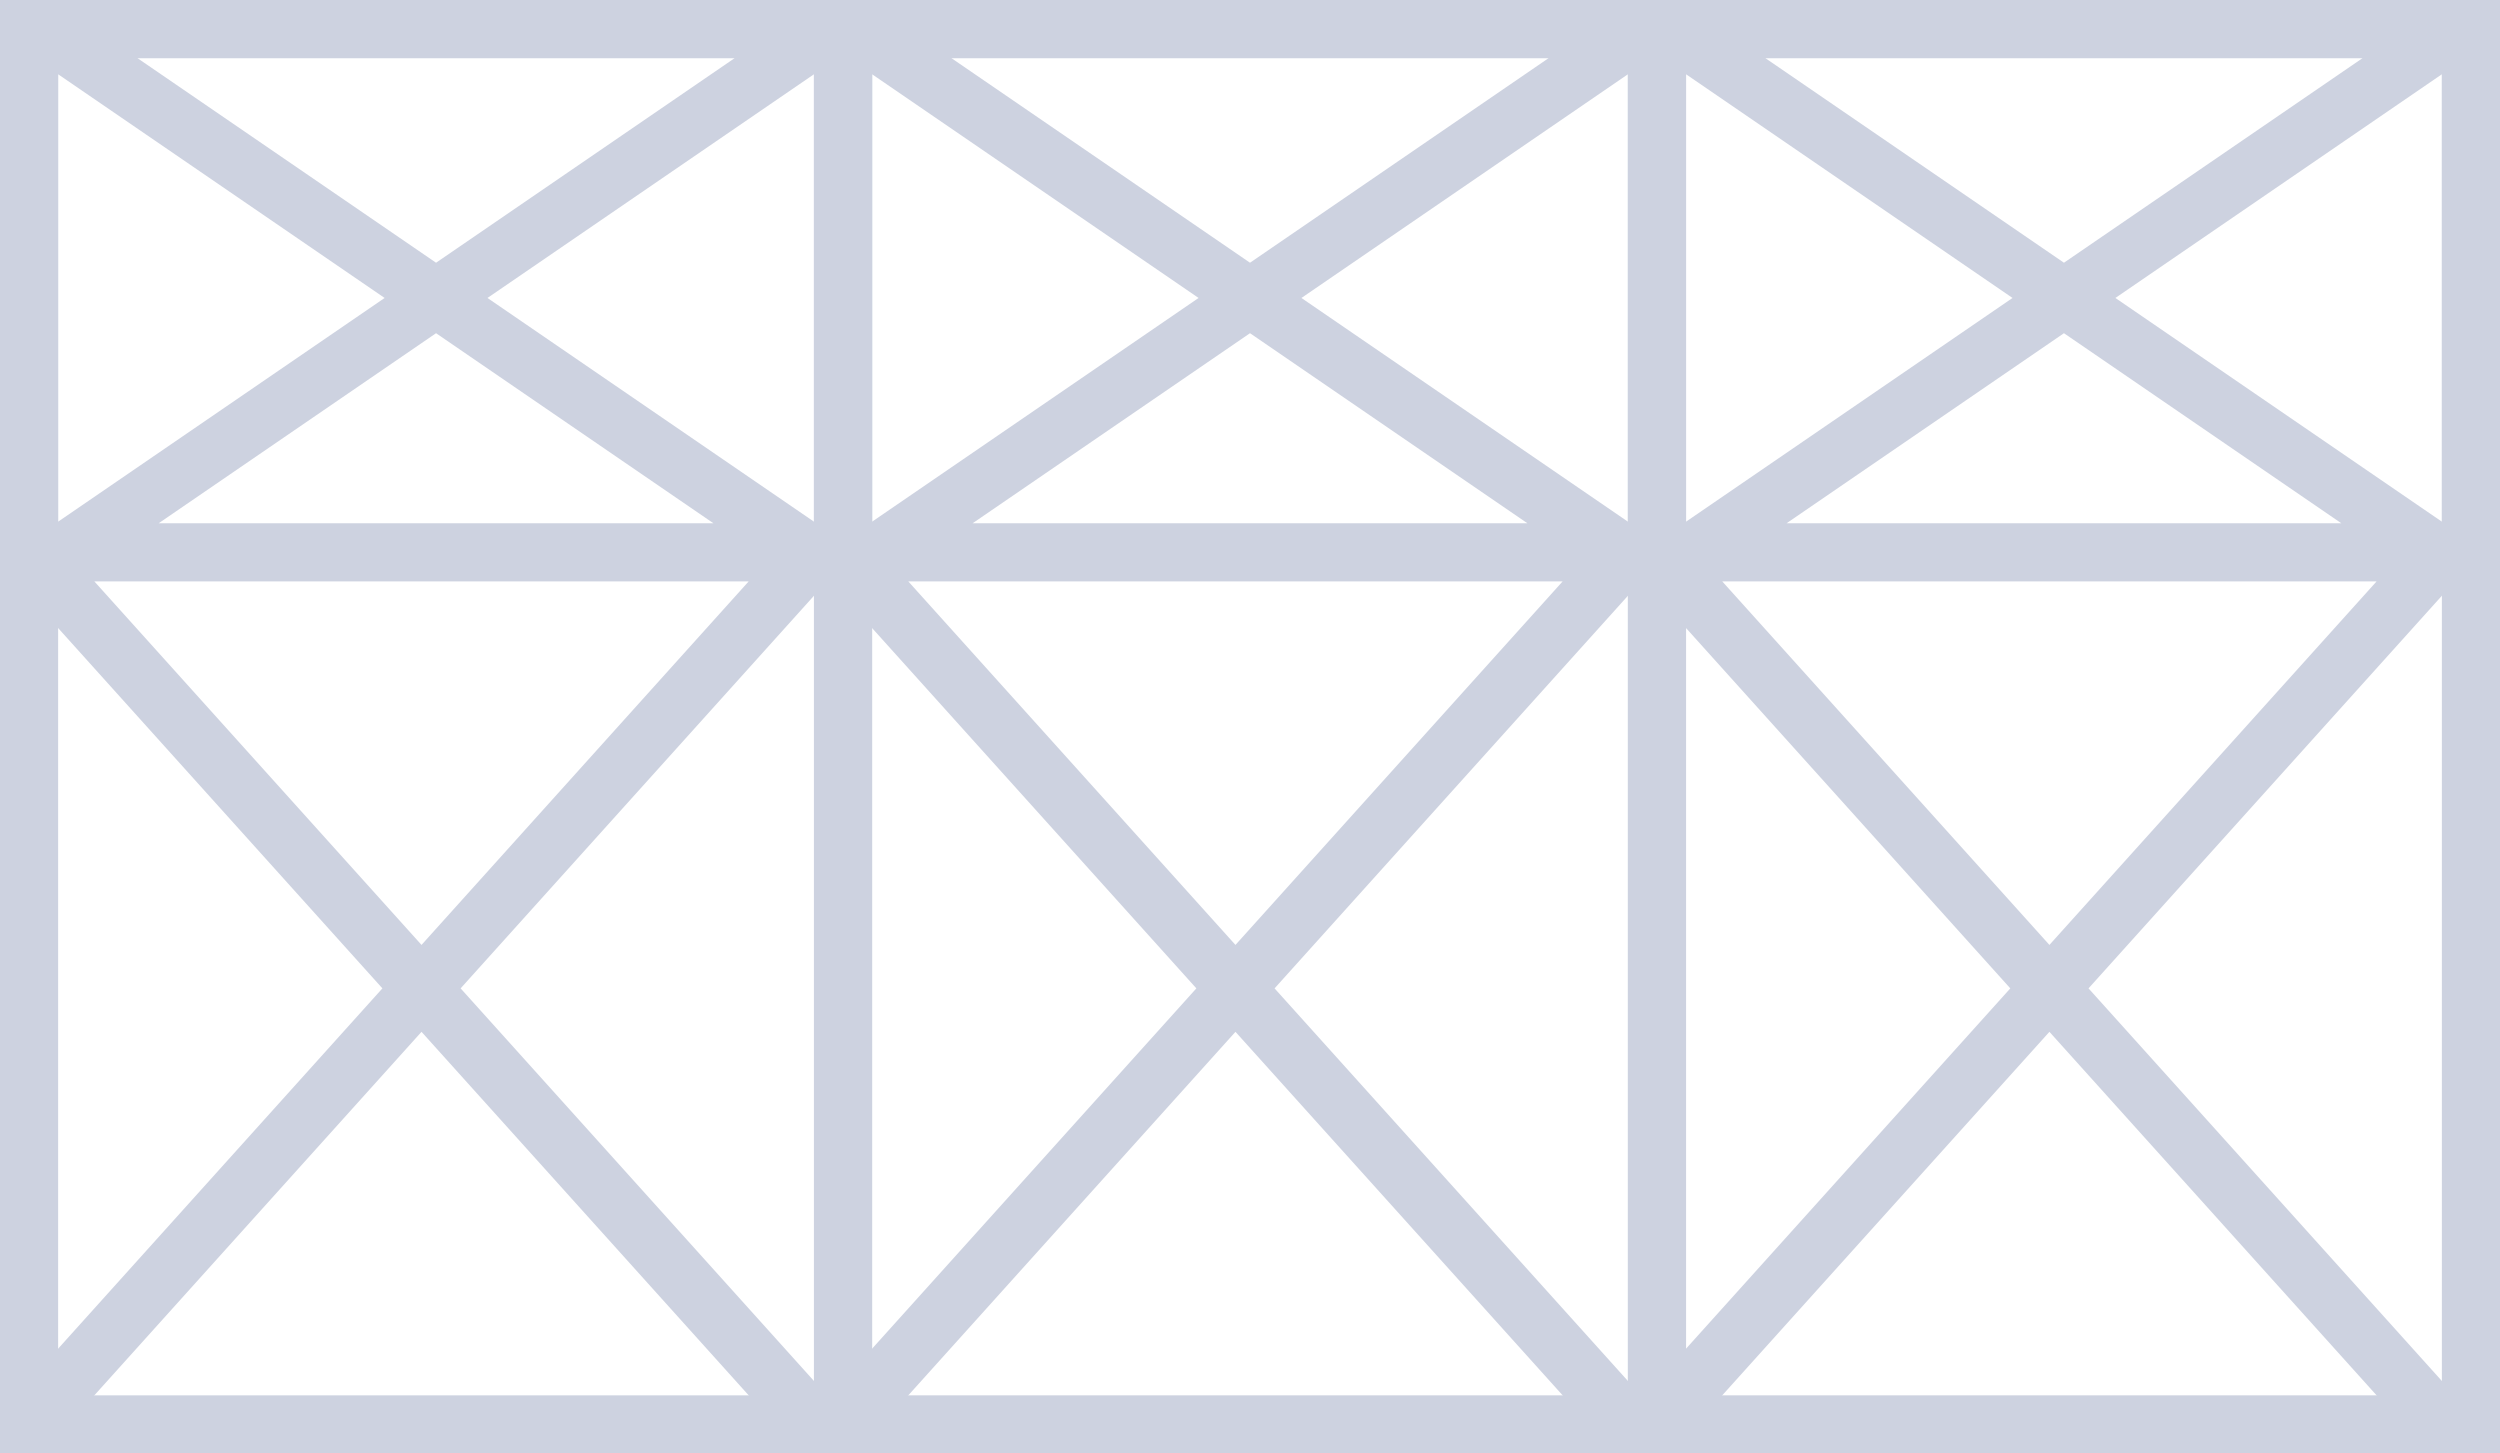 <svg width="86" height="50" fill="none" xmlns="http://www.w3.org/2000/svg"><path stroke="#CDD2E0" stroke-width="2" d="M1 1h28v48H1z"/><path stroke="#CDD2E0" stroke-width="2" d="M1 19h28V1H1zm0 0l27 30M1.5 1l27 18.5m0-18.5l-27 18.5M28 19L1 49M57 1h28v48H57z"/><path stroke="#CDD2E0" stroke-width="2" d="M57 19h28V1H57zm0 0l27 30M57.5 1l27 18.5m0-18.5l-27 18.5M84 19L57 49M29 1h28v48H29z"/><path stroke="#CDD2E0" stroke-width="2" d="M29 19h28V1H29zm0 0l27 30M29.5 1l27 18.5m0-18.5l-27 18.5M56 19L29 49"/></svg>